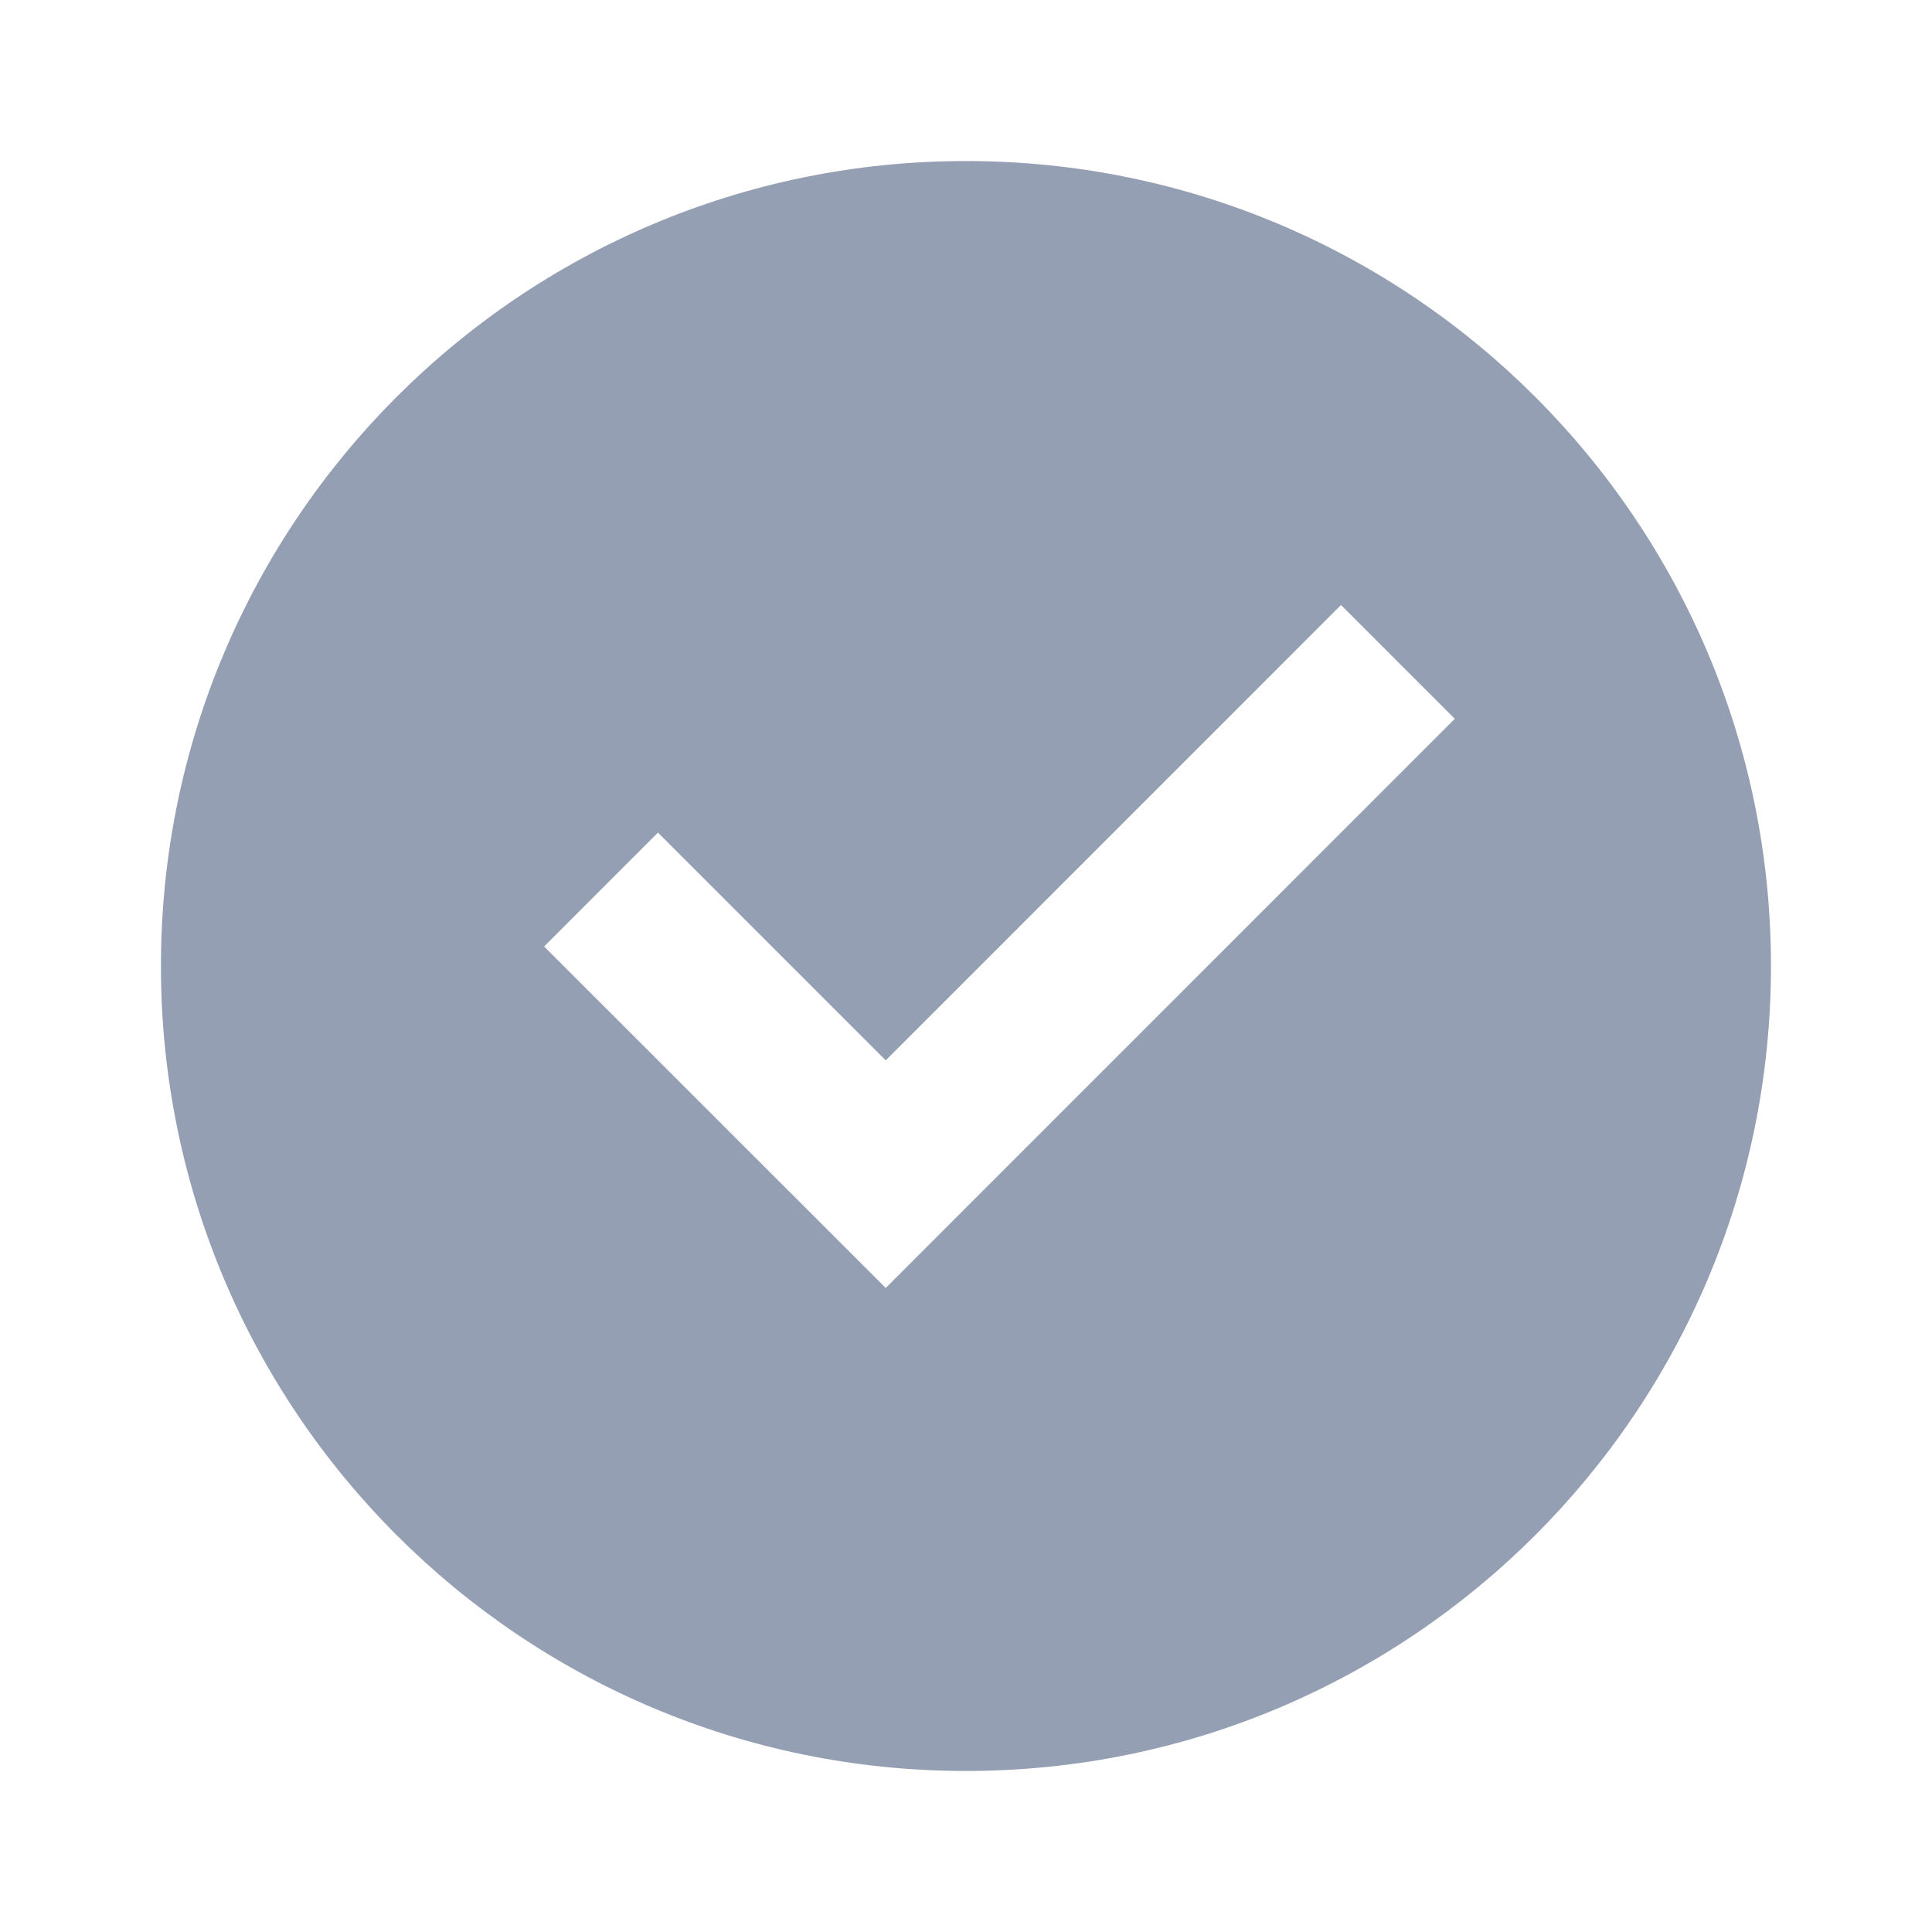 <svg width="20" height="20" viewBox="0 0 20 20" fill="none" xmlns="http://www.w3.org/2000/svg">
<g clip-path="url(#clip0_118_2720)">
<path d="M9.999 18.333C5.397 18.333 1.666 14.603 1.666 10C1.666 5.398 5.397 1.667 9.999 1.667C14.602 1.667 18.333 5.398 18.333 10C18.333 14.603 14.602 18.333 9.999 18.333ZM9.169 13.333L15.06 7.441L13.882 6.263L9.169 10.977L6.811 8.619L5.633 9.798L9.169 13.333Z" fill="#959FB3"/>
</g>
<defs>
<clipPath id="clip0_118_2720">
<rect width="20" height="20" fill="white"/>
</clipPath>
</defs>
</svg>
